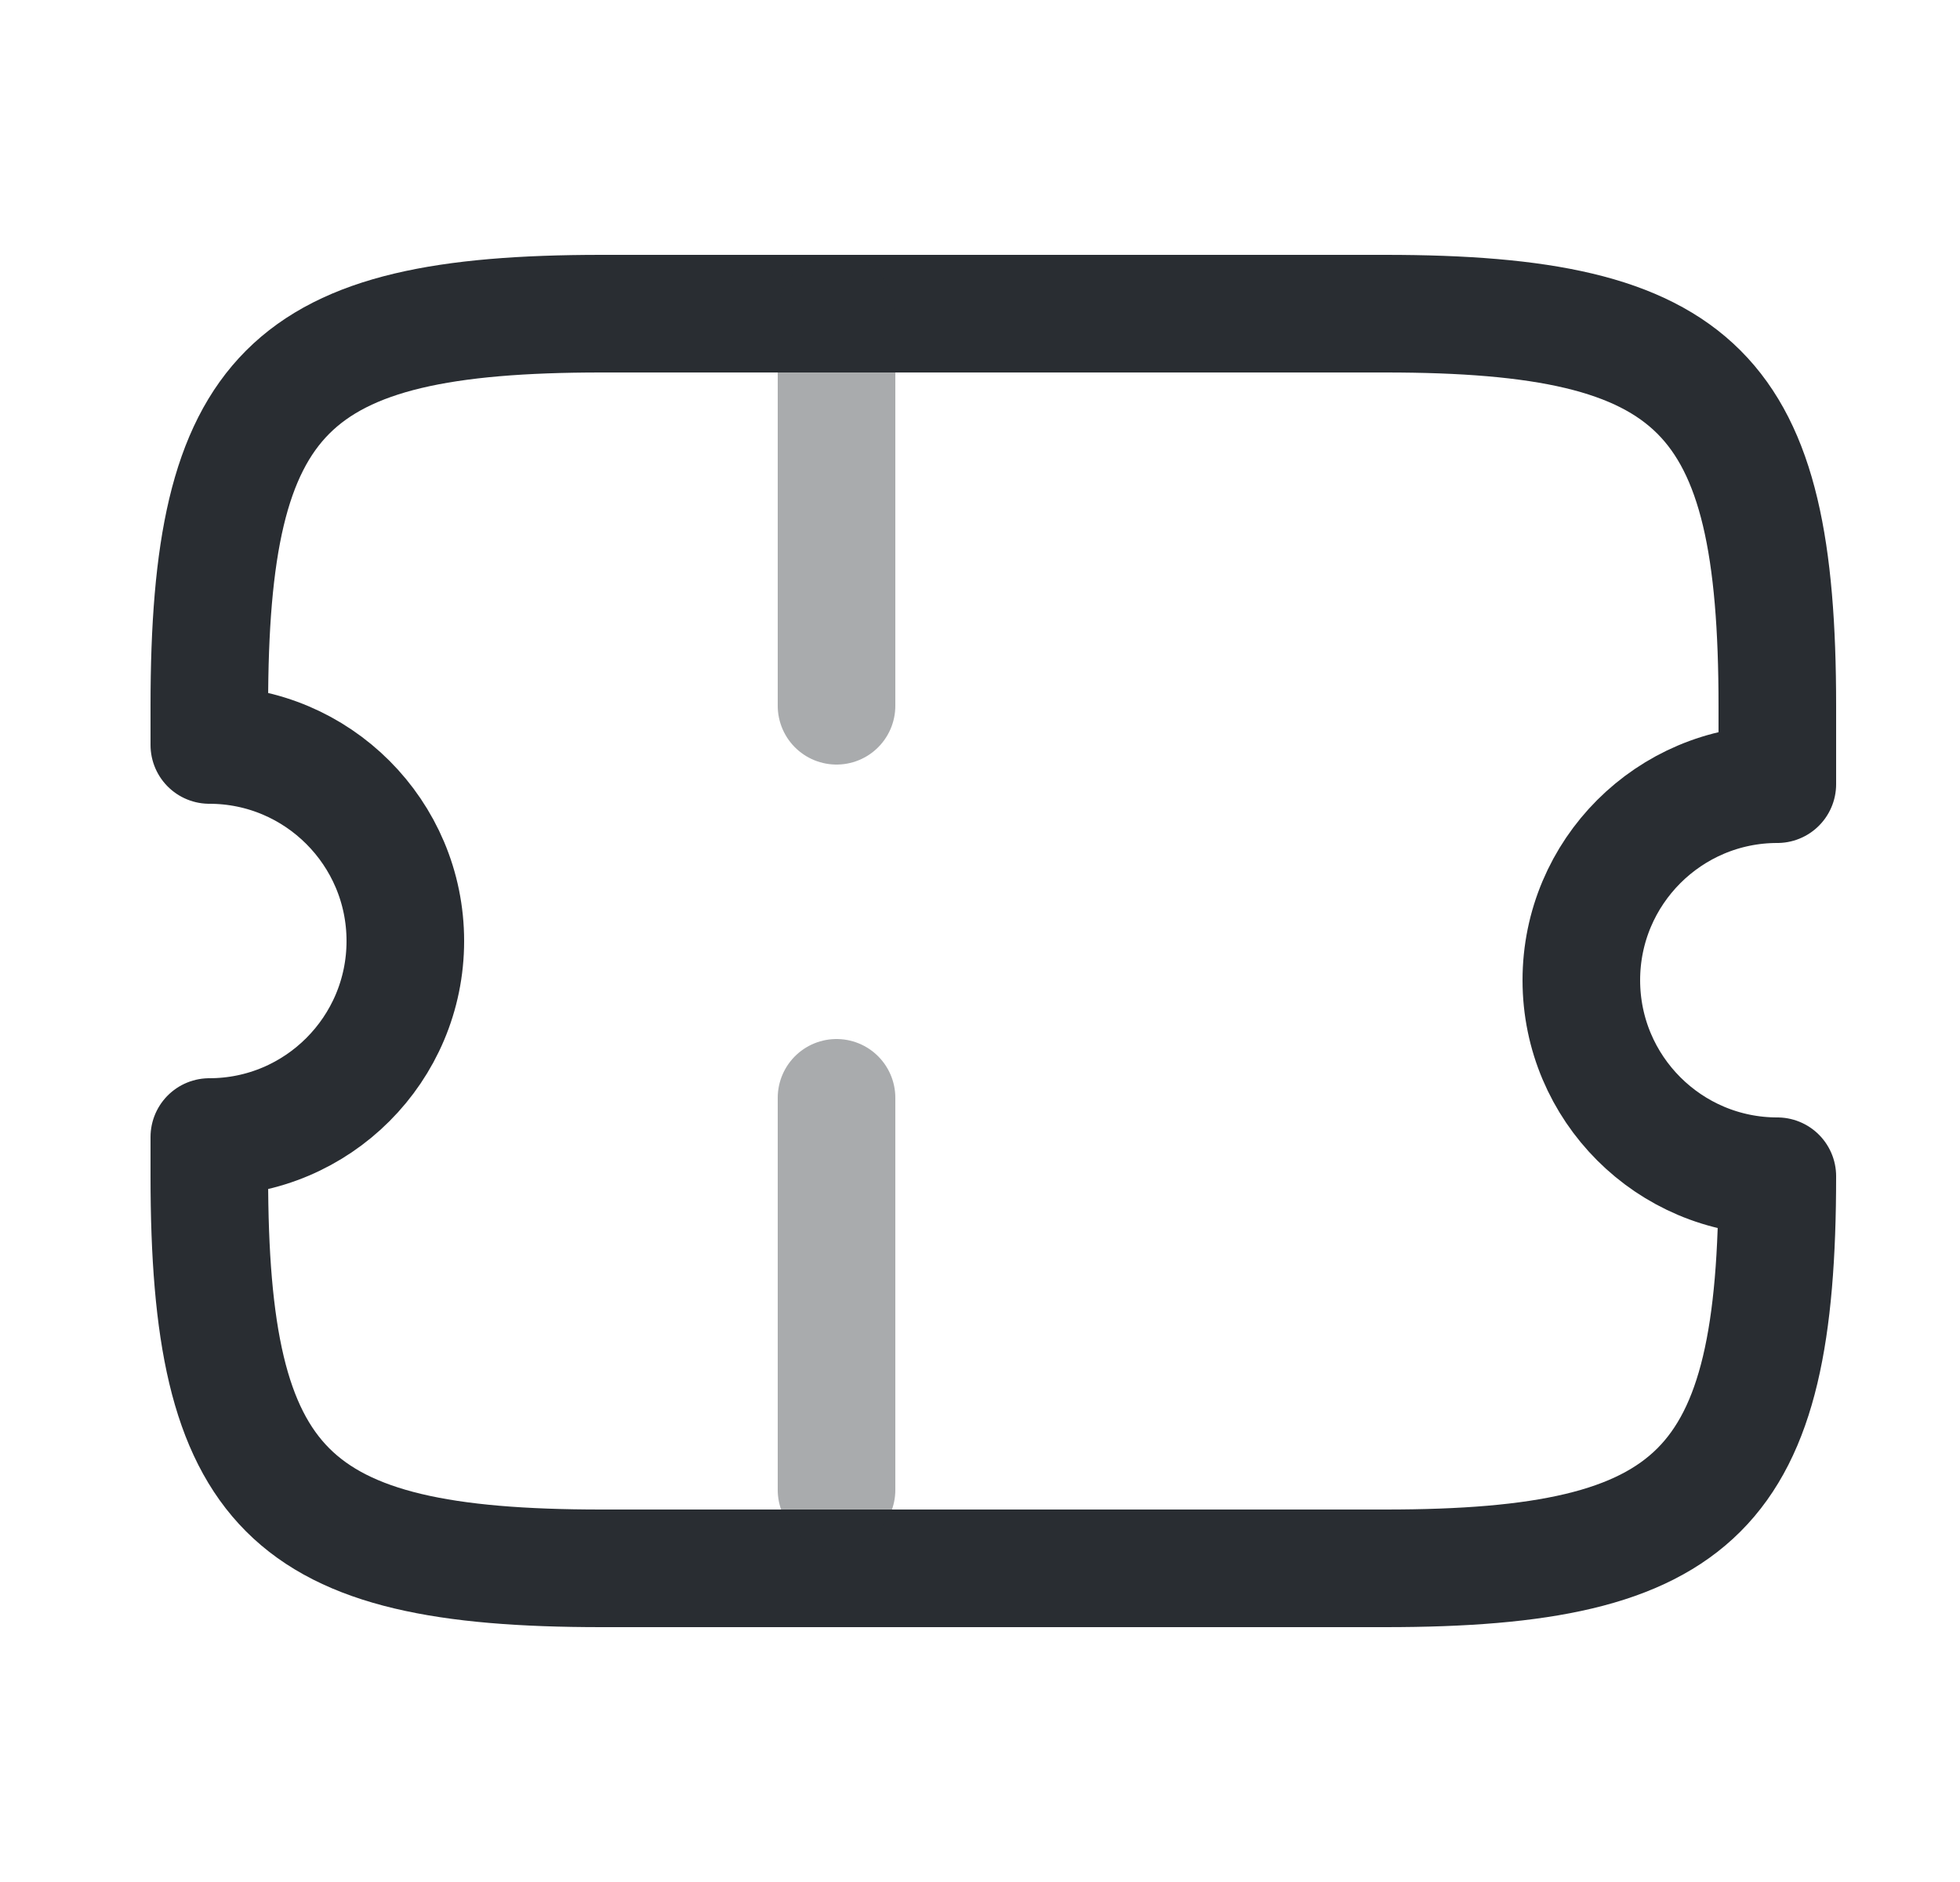 <svg width="25" height="24" viewBox="0 0 25 24" fill="none" xmlns="http://www.w3.org/2000/svg">
<path d="M20.17 12.5C20.17 11.12 21.29 10 22.67 10V9C22.67 5 21.67 4 17.67 4H7.67C3.67 4 2.67 5 2.67 9V9.5C4.05 9.5 5.17 10.62 5.17 12C5.17 13.38 4.05 14.5 2.67 14.5V15C2.67 19 3.67 20 7.67 20H17.67C21.67 20 22.67 19 22.67 15C21.29 15 20.17 13.88 20.17 12.5Z" stroke="#292D32" stroke-width="1.5" stroke-linecap="round" stroke-linejoin="round"/>
<path opacity="0.4" d="M10.67 4L10.67 20" stroke="#292D32" stroke-width="1.5" stroke-linecap="round" stroke-linejoin="round" stroke-dasharray="5 5"/>
</svg>
